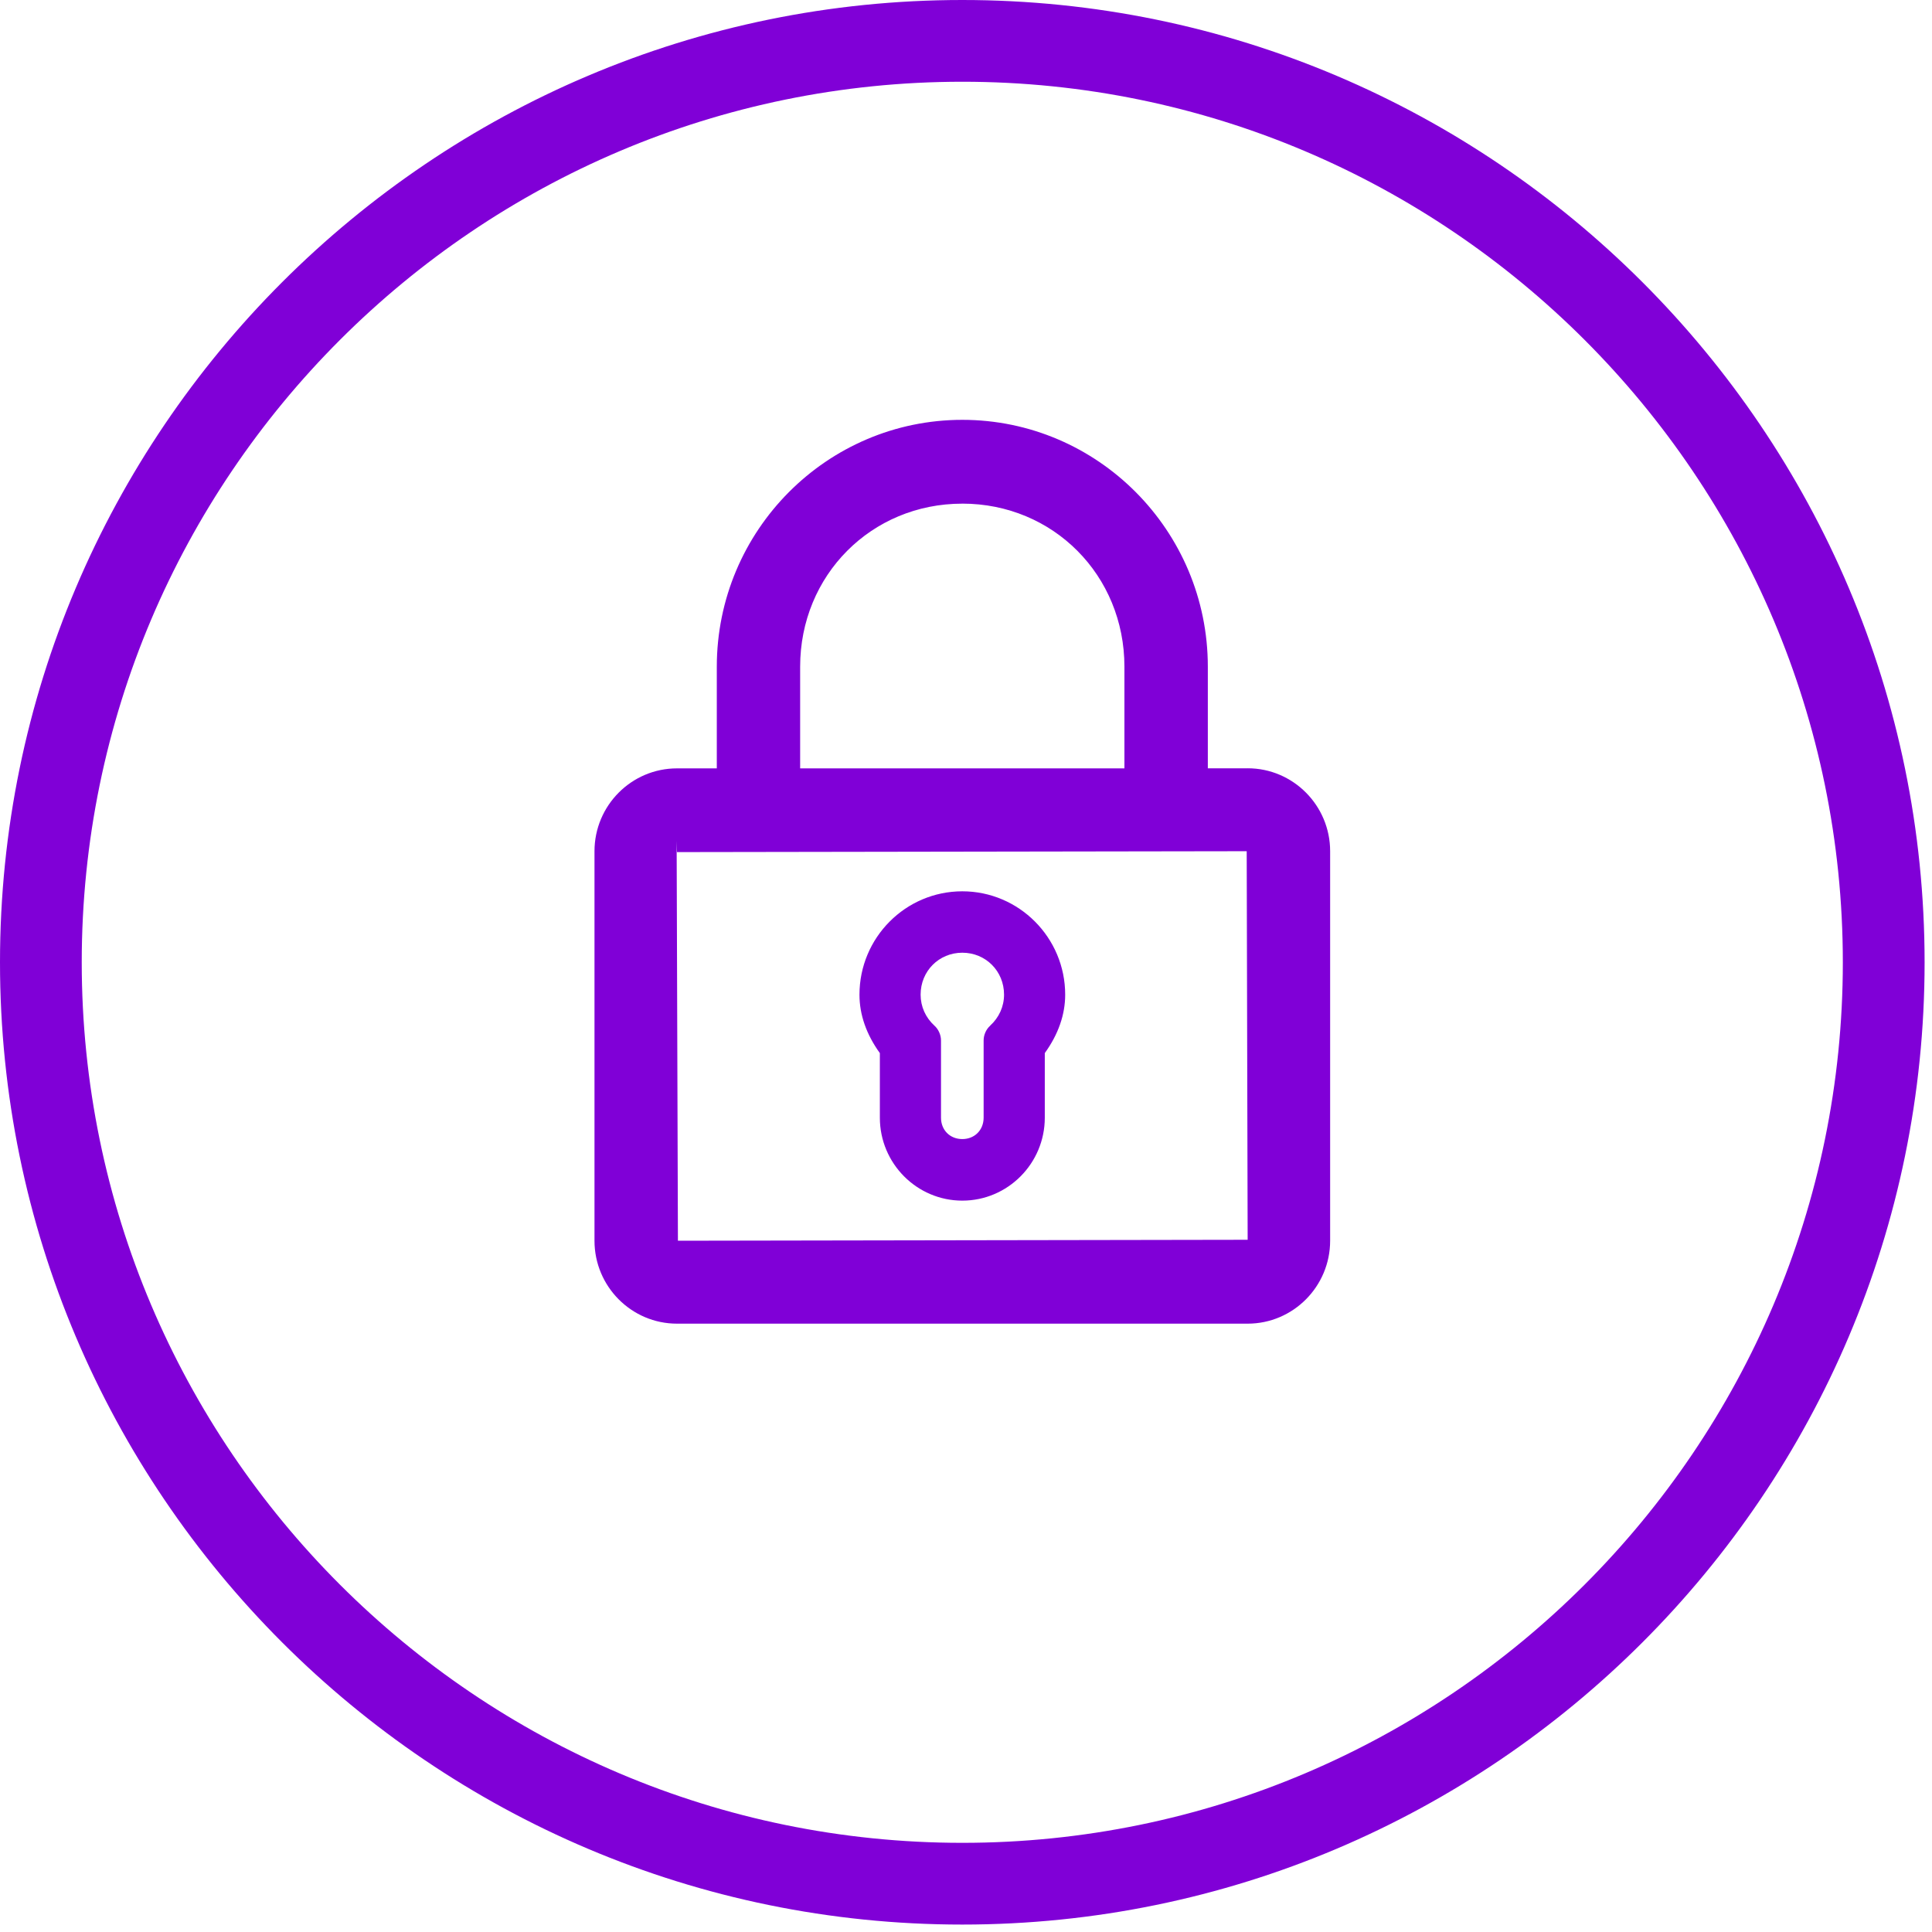 <?xml version="1.0" encoding="utf-8"?>
<svg width="65" height="65" viewBox="0 0 65 65" xmlns="http://www.w3.org/2000/svg">
  <path d="M780.375 95c-16.335 0-29.625-13.29-29.625-29.625s13.29-29.625 29.625-29.625C796.71 35.75 810 49.04 810 65.375S796.71 95 780.376 95m0-62c17.852 0 32.375 14.523 32.375 32.375S798.227 97.75 780.375 97.75 748 83.227 748 65.375 762.523 33 780.375 33zm9.6 25.85h-1.34v-3.42c0-4.58-3.705-8.305-8.26-8.305s-8.26 3.726-8.26 8.306v3.42h-1.34c-1.53 0-2.775 1.25-2.775 2.788v13.104c0 1.538 1.245 2.79 2.775 2.79h19.2c1.53 0 2.775-1.252 2.775-2.79V61.638c0-1.538-1.245-2.79-2.775-2.79zm-.032 2.788l.032 13.073-19.168.032-.042-13.073.01-.377v.375l19.168-.03zm-9.568-11.694c3.058 0 5.454 2.41 5.454 5.487v3.42H774.92v-3.42c0-3.076 2.395-5.486 5.453-5.486zm0 13.043c-1.91 0-3.46 1.56-3.46 3.478 0 .672.23 1.333.686 1.966v2.173c0 1.538 1.245 2.79 2.774 2.79 1.53 0 2.775-1.252 2.775-2.79V68.43c.455-.632.686-1.293.686-1.965 0-1.918-1.553-3.478-3.462-3.478zm.937 4.522c-.136.12-.22.31-.22.494v2.6c0 .416-.302.72-.717.72-.417 0-.717-.304-.717-.72v-2.598c0-.185-.085-.376-.22-.497-.3-.273-.466-.644-.466-1.045 0-.79.615-1.41 1.403-1.41s1.404.62 1.404 1.41c0 .4-.168.772-.468 1.044z" transform="translate(-748 -33)" fill-rule="evenodd" style="fill: rgb(128, 0, 215);"/>
</svg>